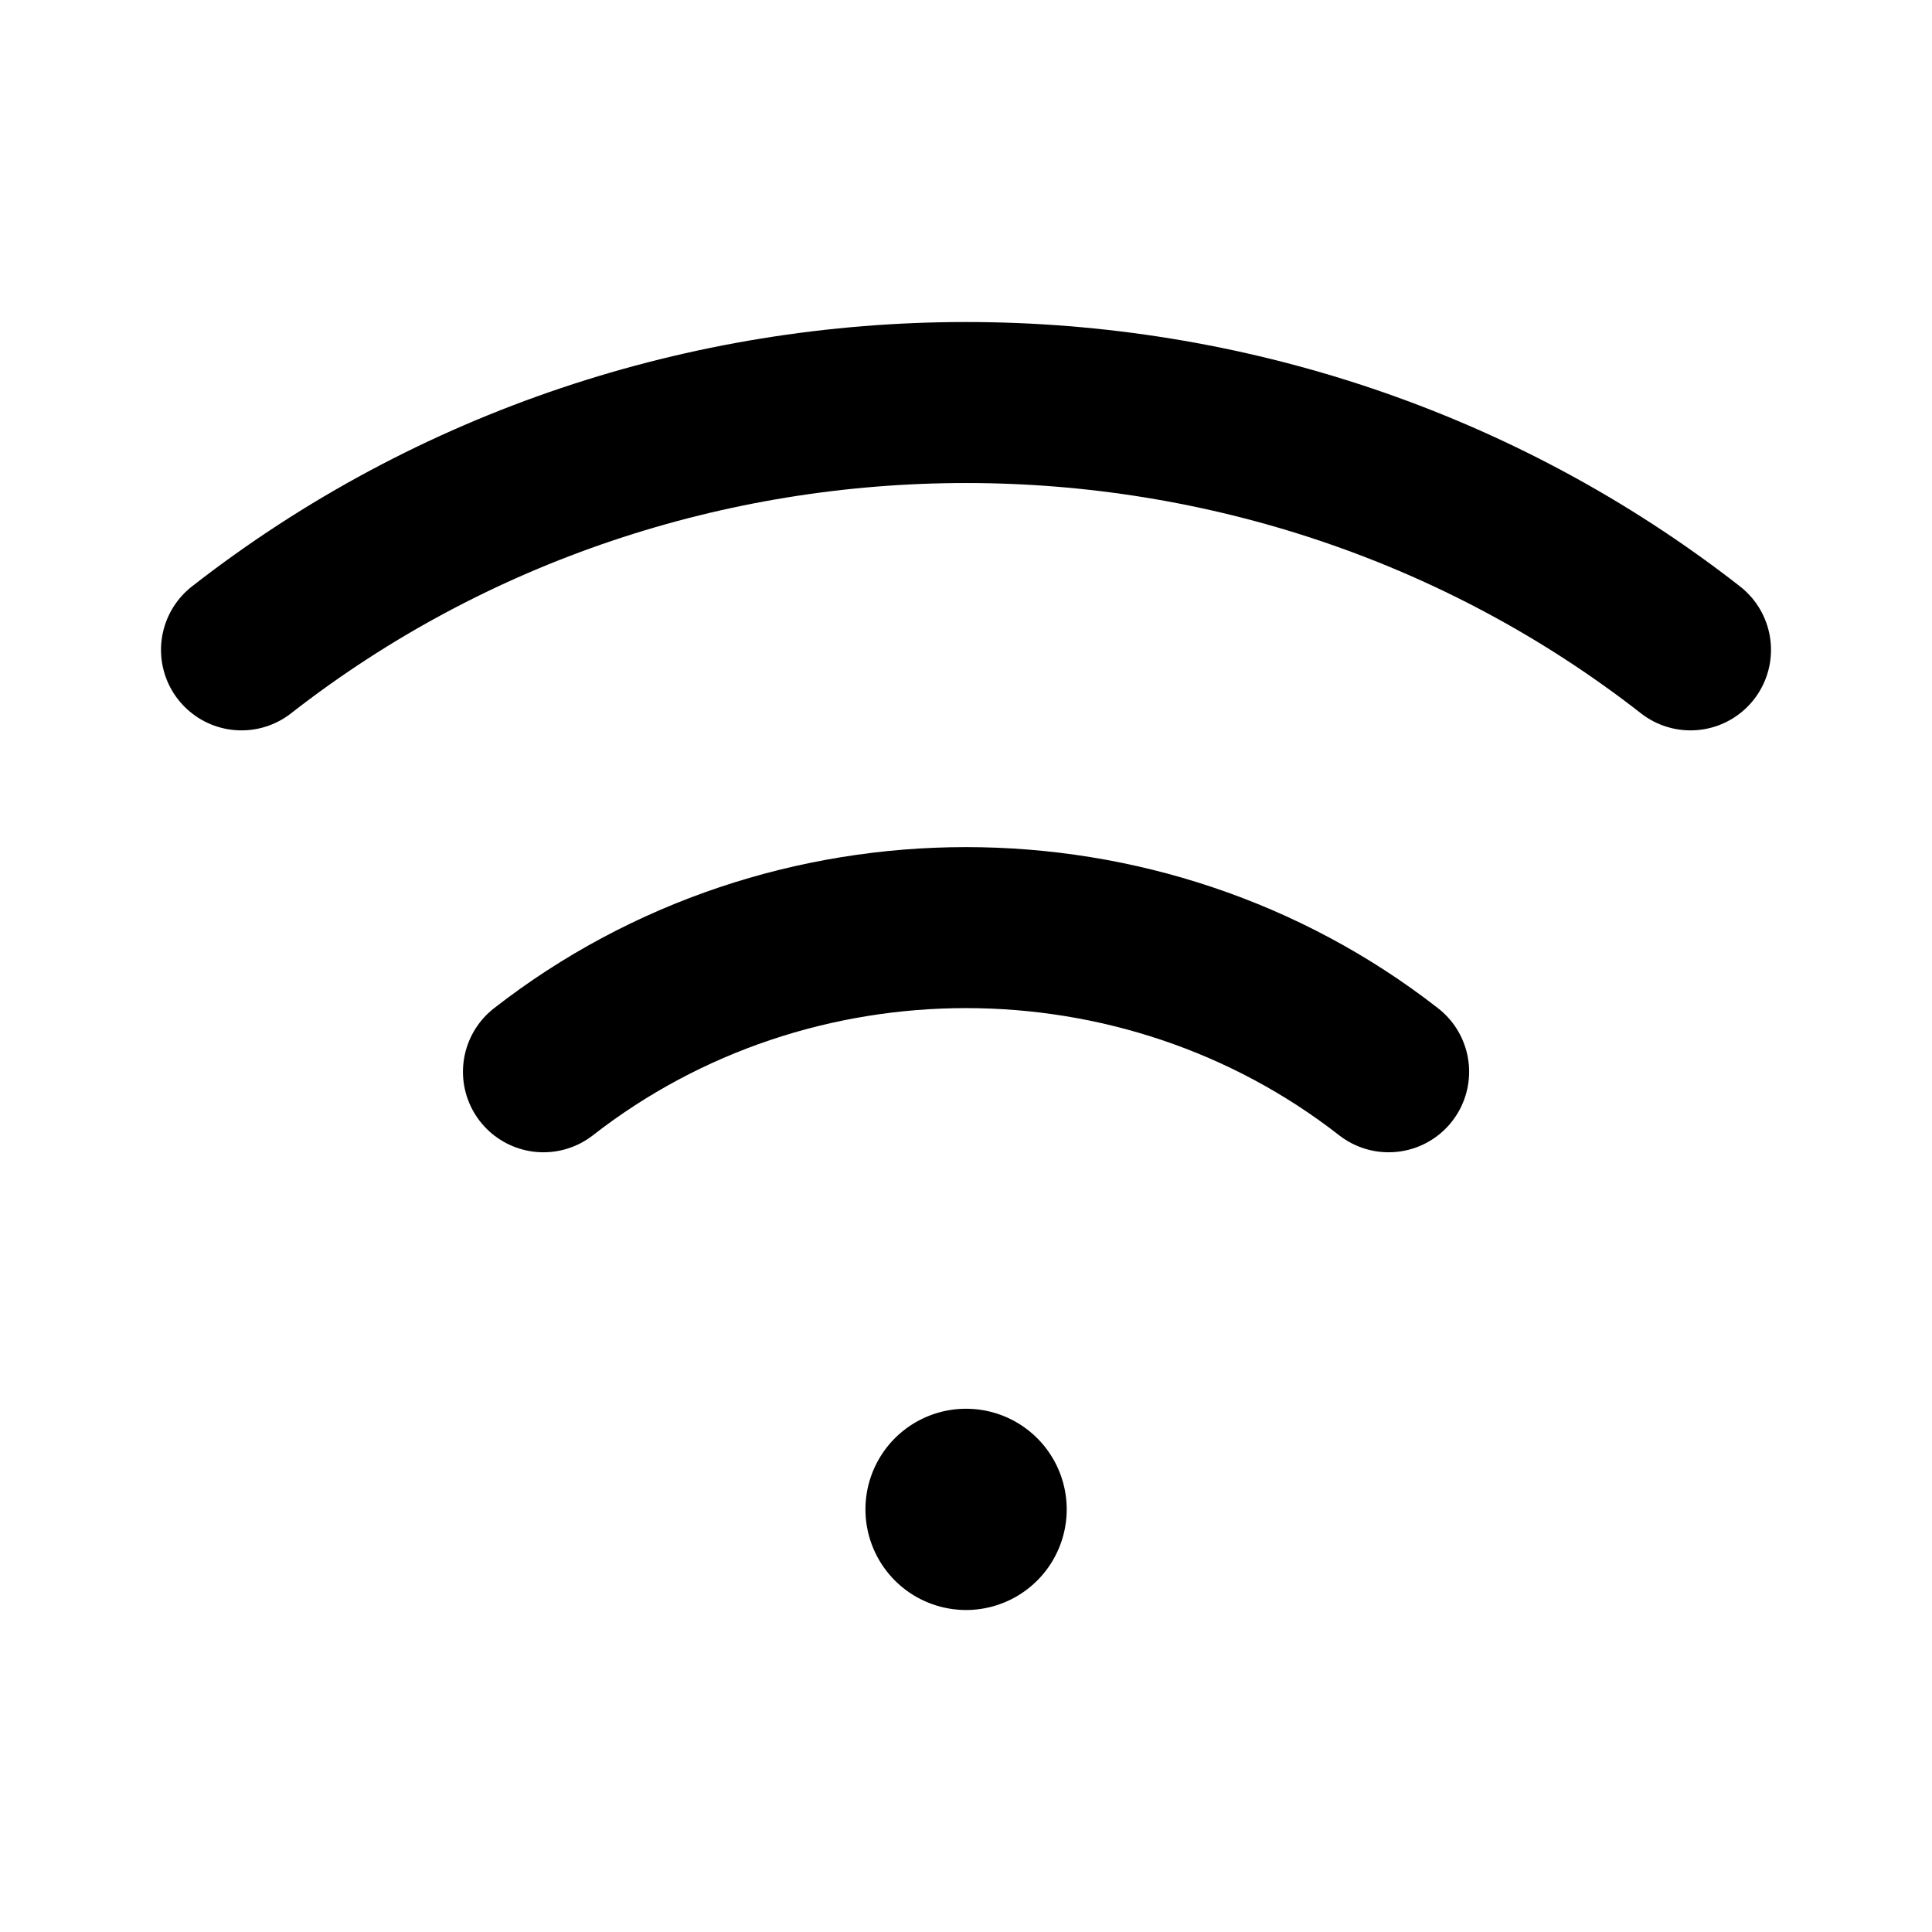 <svg xmlns="http://www.w3.org/2000/svg" width="24" height="24" fill="none" viewBox="0 0 24 24">
  <path stroke="currentColor" stroke-linecap="round" stroke-linejoin="round" stroke-width="2"
    d="M21 8.073c-5.249-4.097-12.751-4.097-18 0m3.751 5.241c3.062-2.388 7.437-2.388 10.499 0" />
  <path fill="currentColor" stroke="currentColor" stroke-linecap="square" stroke-width=".75"
    d="M11.126 18.75a.875.875 0 1 0 1.75 0 .875.875 0 0 0-1.75 0Z" />
</svg>